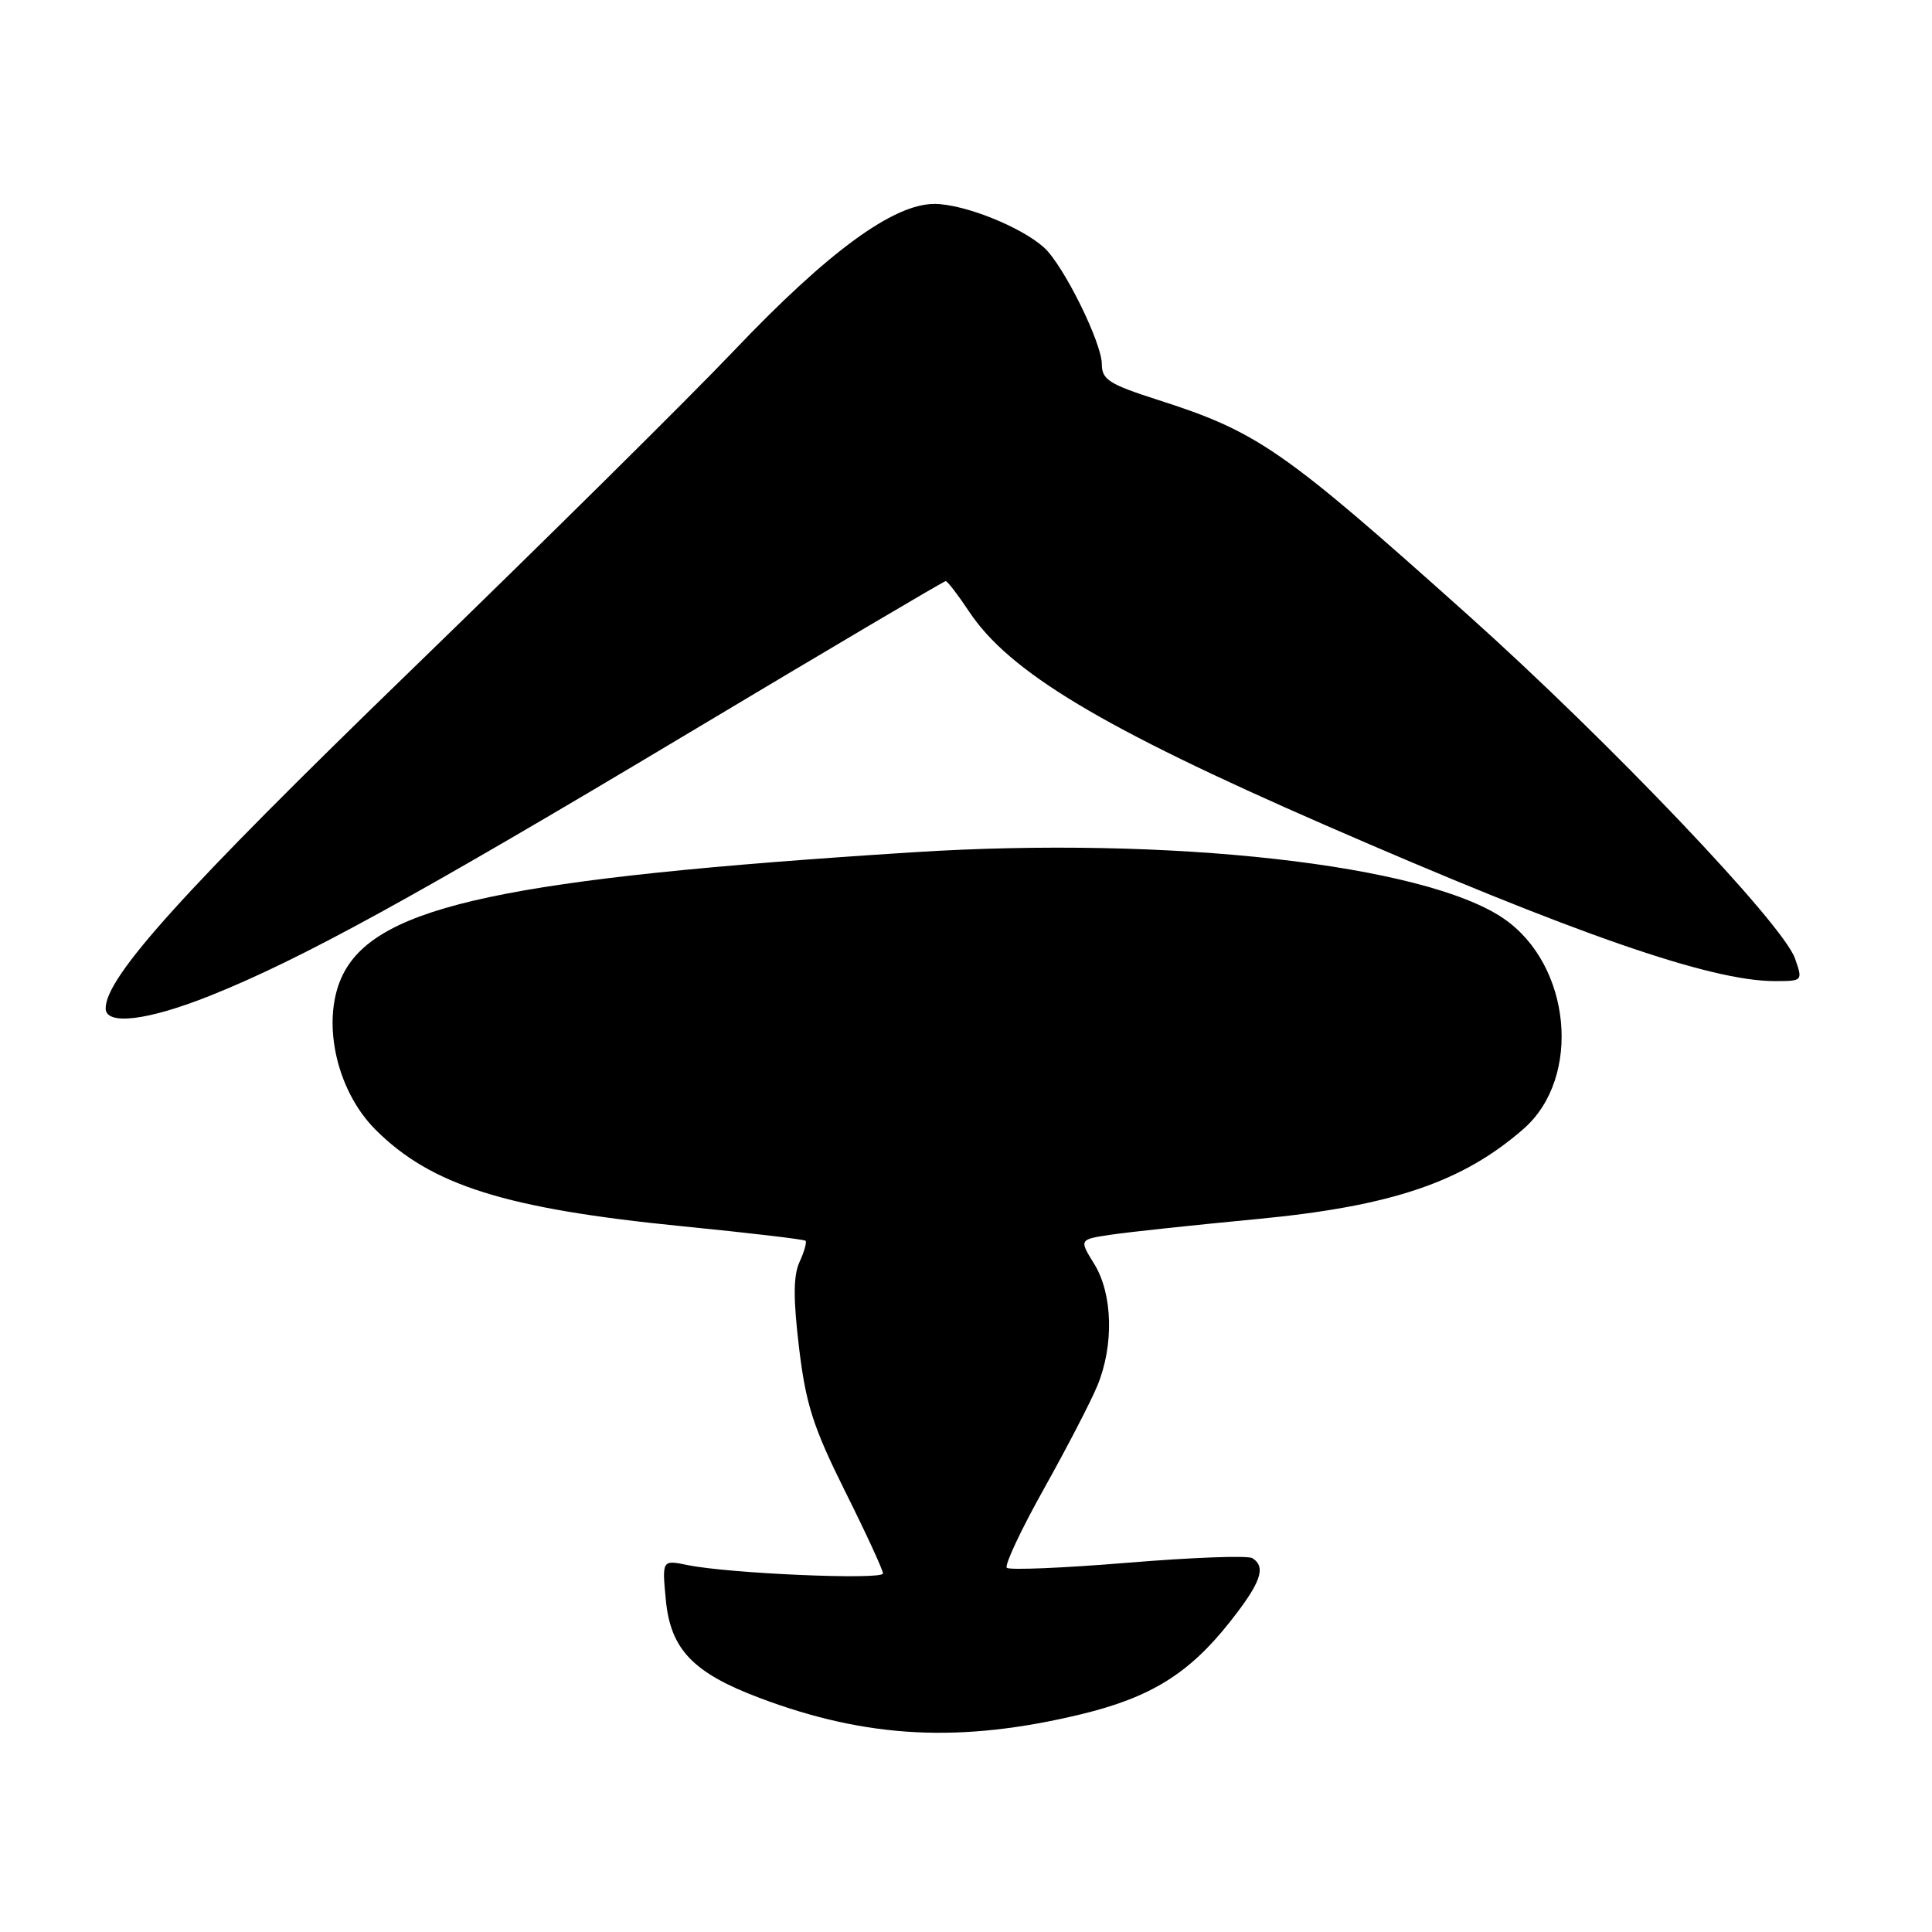 <?xml version="1.0" encoding="UTF-8" standalone="no"?>
<!DOCTYPE svg PUBLIC "-//W3C//DTD SVG 1.1//EN" "http://www.w3.org/Graphics/SVG/1.1/DTD/svg11.dtd" >
<svg xmlns="http://www.w3.org/2000/svg" xmlns:xlink="http://www.w3.org/1999/xlink" version="1.1" viewBox="0 0 256 256">
 <g >
 <path fill="currentColor"
d=" M 143.24 227.15 C 152.47 224.92 157.55 221.77 162.97 214.91 C 167.09 209.70 167.82 207.62 165.93 206.46 C 165.34 206.09 157.92 206.37 149.43 207.07 C 140.95 207.77 133.74 208.07 133.41 207.74 C 133.08 207.41 135.28 202.72 138.30 197.32 C 141.32 191.92 144.52 185.76 145.40 183.63 C 147.62 178.26 147.45 171.46 144.99 167.48 C 142.98 164.23 142.98 164.23 147.24 163.60 C 149.58 163.25 158.30 162.32 166.60 161.53 C 184.39 159.83 193.81 156.64 201.88 149.58 C 209.64 142.79 208.21 127.82 199.21 121.69 C 188.71 114.53 155.00 110.76 121.00 112.93 C 67.24 116.36 50.15 120.00 45.51 128.99 C 42.47 134.87 44.41 144.34 49.75 149.68 C 57.13 157.06 66.97 160.16 90.45 162.49 C 99.23 163.36 106.56 164.22 106.74 164.41 C 106.92 164.59 106.57 165.86 105.94 167.22 C 105.11 169.05 105.10 172.08 105.88 178.60 C 106.78 186.08 107.75 189.11 111.97 197.59 C 114.74 203.13 117.00 208.04 117.00 208.49 C 117.00 209.38 96.62 208.51 91.11 207.38 C 87.72 206.69 87.72 206.69 88.23 212.04 C 88.86 218.55 91.84 221.67 100.64 224.98 C 114.90 230.36 127.30 230.99 143.24 227.15 Z  M 27.83 131.94 C 39.85 127.14 54.86 118.91 91.20 97.16 C 109.73 86.07 125.08 77.00 125.31 77.00 C 125.54 77.00 126.93 78.81 128.40 81.02 C 133.70 89.03 146.00 96.42 175.50 109.29 C 208.66 123.75 226.64 130.00 235.14 130.00 C 238.88 130.00 238.89 129.99 237.85 127.01 C 236.26 122.43 213.23 98.25 194.52 81.50 C 169.88 59.44 166.67 57.22 153.25 52.93 C 146.99 50.92 146.00 50.29 146.00 48.27 C 146.00 45.41 140.91 35.12 138.34 32.80 C 135.29 30.05 127.77 27.05 123.86 27.02 C 118.42 26.99 109.77 33.31 97.26 46.46 C 91.34 52.69 71.97 71.85 54.22 89.05 C 24.31 118.04 14.00 129.46 14.00 133.61 C 14.00 135.91 19.57 135.24 27.83 131.94 Z "/>
</g>
</svg>